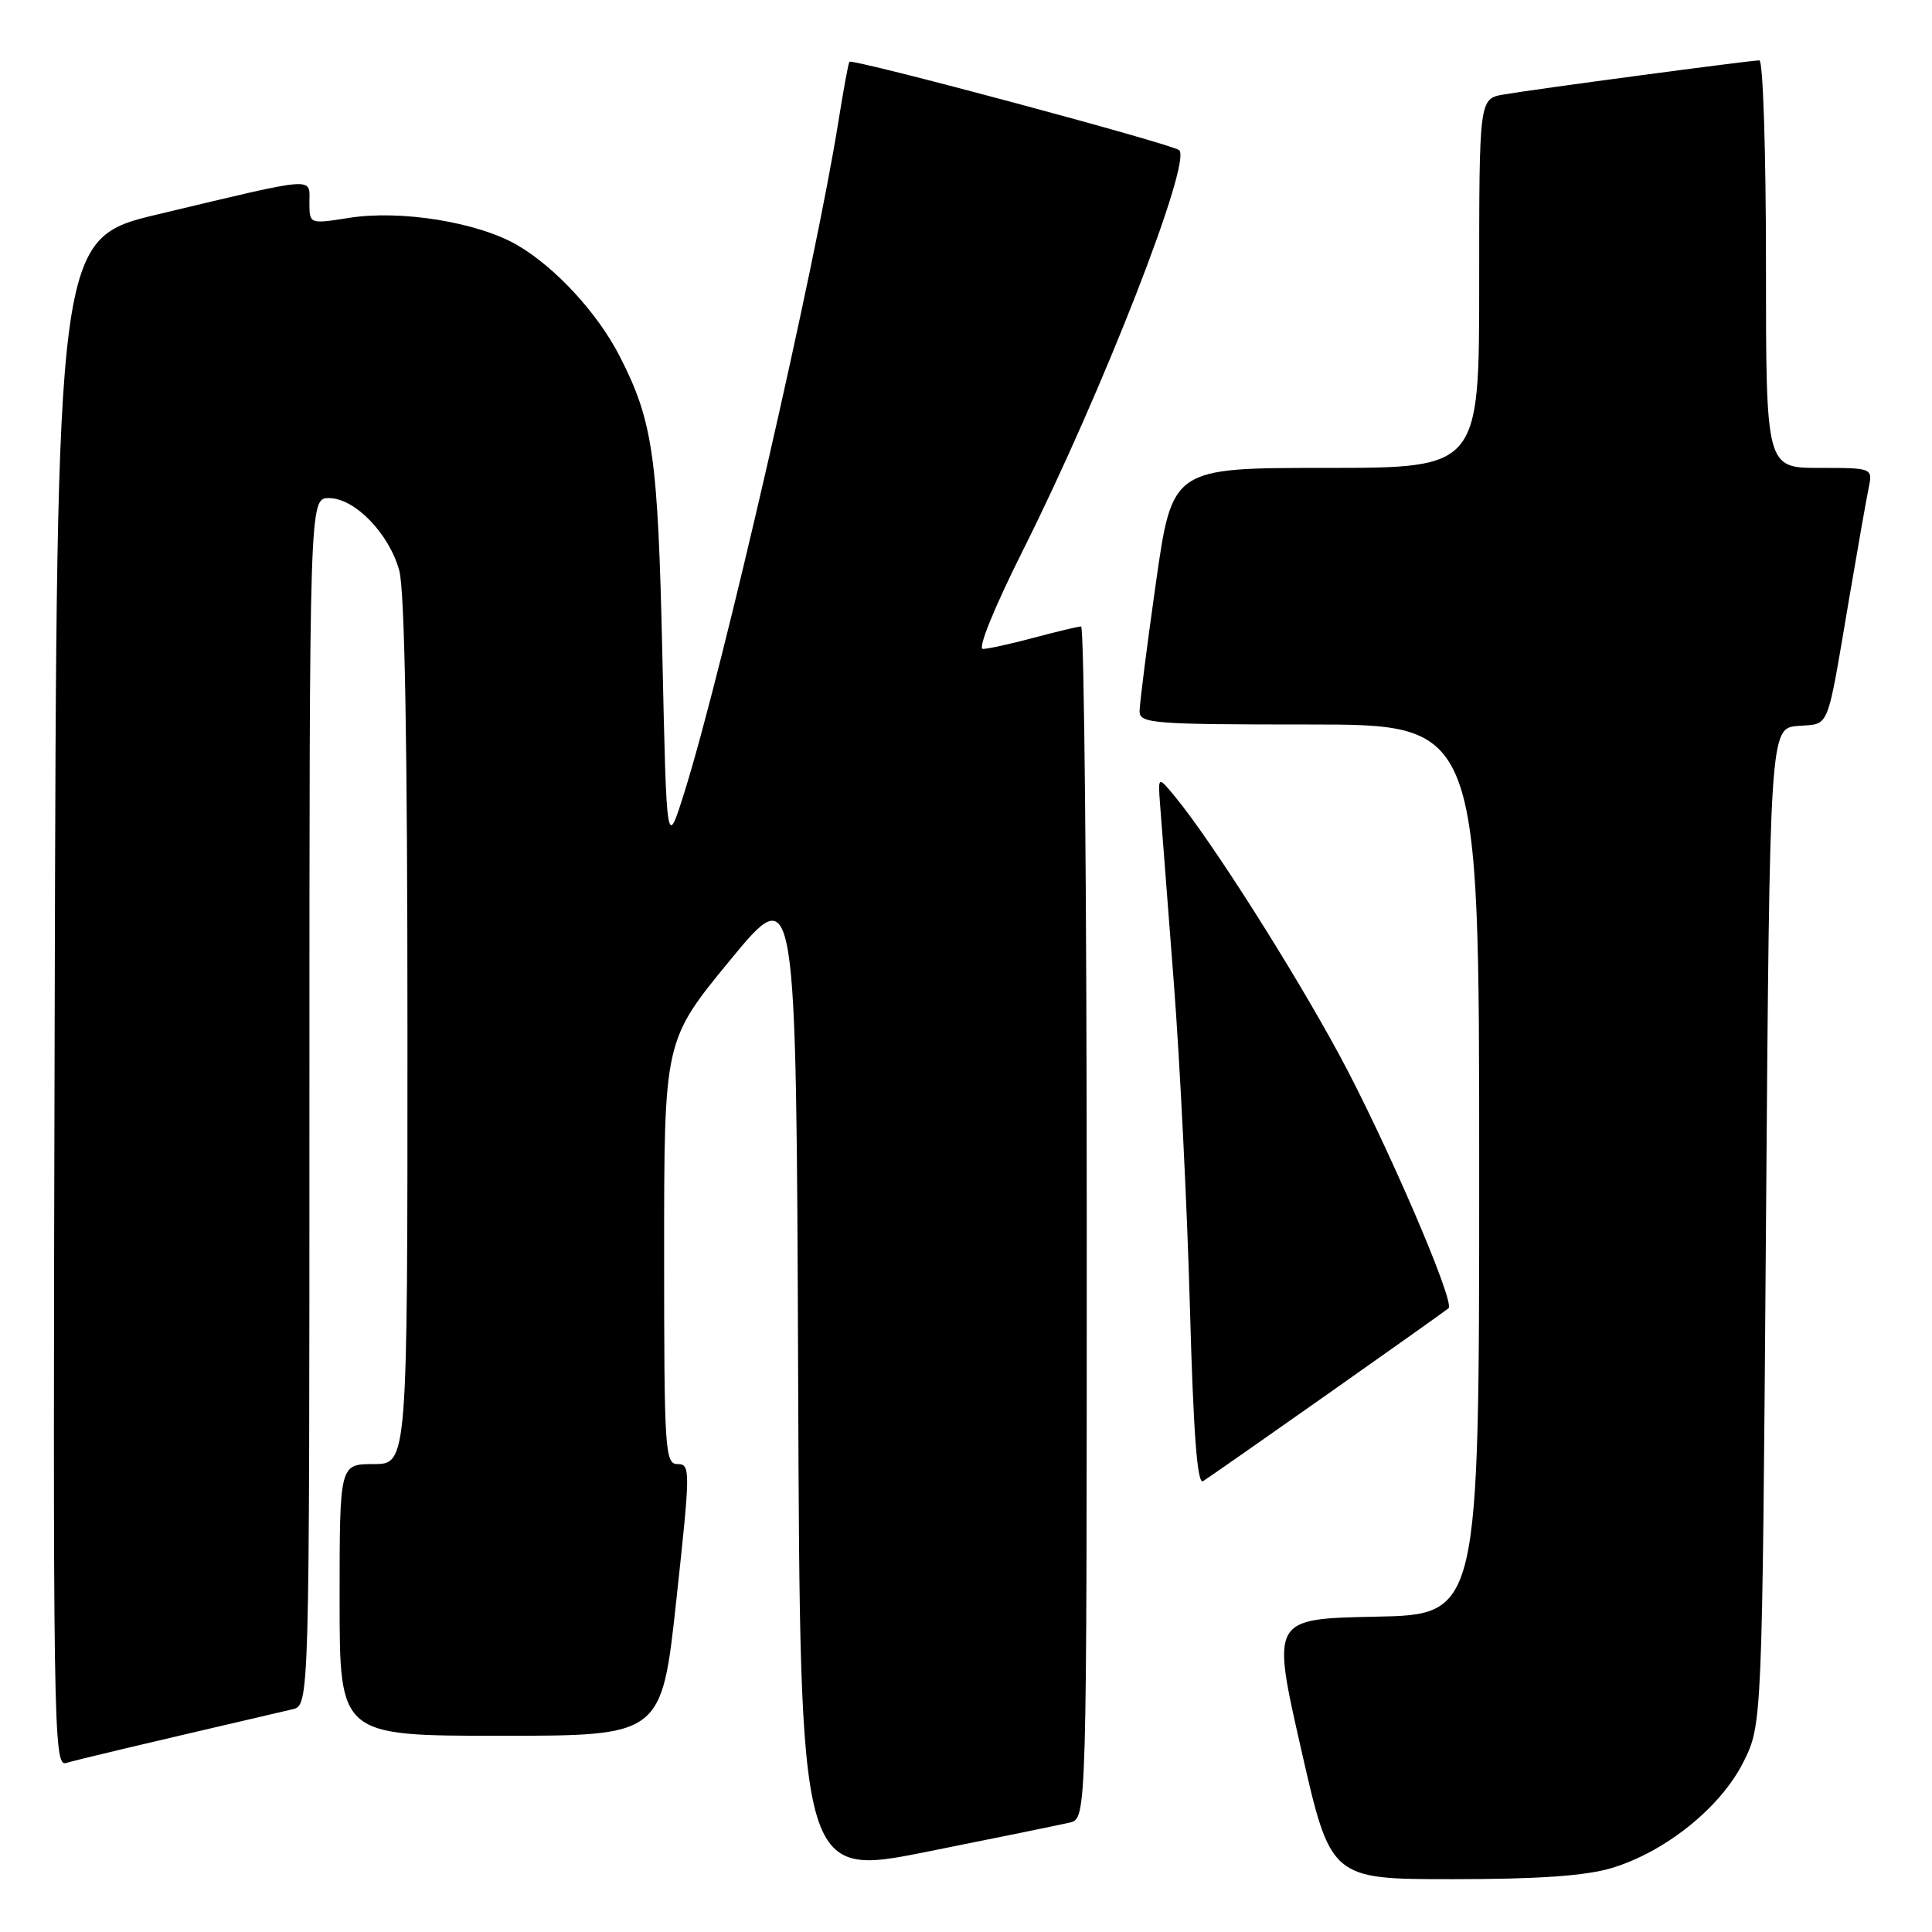 <?xml version="1.0" encoding="UTF-8" standalone="no"?>
<!DOCTYPE svg PUBLIC "-//W3C//DTD SVG 1.1//EN" "http://www.w3.org/Graphics/SVG/1.1/DTD/svg11.dtd" >
<svg xmlns="http://www.w3.org/2000/svg" xmlns:xlink="http://www.w3.org/1999/xlink" version="1.1" viewBox="0 0 256 256">
 <g >
 <path fill="currentColor"
d=" M 141.75 241.50 C 144.00 240.96 144.00 240.96 144.00 161.98 C 144.00 118.54 143.66 83.01 143.25 83.01 C 142.84 83.02 140.03 83.69 137.00 84.50 C 133.97 85.31 130.93 85.98 130.24 85.99 C 129.51 86.00 131.72 80.55 135.57 72.87 C 146.06 51.93 157.95 21.49 156.25 19.90 C 155.39 19.10 112.92 7.71 112.55 8.19 C 112.41 8.36 111.77 11.88 111.11 16.00 C 108.02 35.41 95.75 88.87 90.68 105.00 C 88.33 112.50 88.33 112.50 87.77 87.00 C 87.18 60.39 86.54 55.86 82.11 47.20 C 79.20 41.51 73.62 35.45 68.58 32.50 C 63.36 29.45 53.13 27.78 46.25 28.87 C 41.00 29.70 41.00 29.70 41.00 26.81 C 41.00 23.41 42.23 23.32 21.00 28.38 C 7.50 31.59 7.50 31.59 7.25 132.87 C 7.00 229.02 7.08 234.11 8.75 233.61 C 10.20 233.17 17.36 231.47 38.75 226.49 C 41.00 225.96 41.00 225.96 41.00 145.98 C 41.00 66.00 41.00 66.00 43.58 66.00 C 47.00 66.00 51.53 70.66 52.90 75.58 C 53.63 78.19 53.99 98.56 53.99 136.75 C 54.00 194.00 54.00 194.00 49.50 194.00 C 45.00 194.00 45.00 194.00 45.00 212.00 C 45.00 230.00 45.00 230.00 66.33 230.00 C 87.67 230.00 87.67 230.00 89.62 212.00 C 91.49 194.77 91.50 194.00 89.79 194.00 C 88.11 194.00 88.00 192.23 88.00 165.93 C 88.00 137.86 88.00 137.86 96.75 127.22 C 105.50 116.59 105.50 116.59 105.76 182.65 C 106.01 248.72 106.01 248.72 122.76 245.38 C 131.97 243.54 140.51 241.79 141.75 241.50 Z  M 213.57 247.52 C 220.69 245.37 228.00 239.49 231.00 233.50 C 233.50 228.50 233.50 228.50 234.00 162.50 C 234.50 96.50 234.50 96.50 238.25 96.19 C 242.52 95.84 241.99 97.16 244.99 79.50 C 246.11 72.90 247.28 66.26 247.59 64.75 C 248.16 62.00 248.16 62.00 241.08 62.00 C 234.00 62.00 234.00 62.00 234.00 35.00 C 234.00 20.15 233.61 8.00 233.13 8.00 C 231.91 8.00 203.17 11.84 199.25 12.52 C 196.00 13.09 196.00 13.09 196.00 37.55 C 196.00 62.00 196.00 62.00 175.66 62.00 C 155.33 62.00 155.33 62.00 153.16 77.25 C 151.97 85.64 151.00 93.29 151.00 94.25 C 151.00 95.86 152.74 96.00 173.50 96.00 C 196.00 96.00 196.00 96.00 196.00 154.97 C 196.00 213.95 196.00 213.95 182.24 214.22 C 168.48 214.50 168.48 214.50 172.40 231.75 C 176.32 249.00 176.32 249.00 192.48 249.00 C 203.88 249.00 210.09 248.56 213.57 247.52 Z  M 176.00 184.67 C 184.53 178.66 191.70 173.57 191.94 173.35 C 192.84 172.54 183.59 151.09 177.43 139.71 C 171.23 128.27 160.53 111.44 155.77 105.65 C 153.43 102.80 153.43 102.80 153.72 106.65 C 153.89 108.77 154.69 119.27 155.52 129.99 C 156.35 140.71 157.31 160.16 157.67 173.20 C 158.13 189.93 158.64 196.73 159.41 196.26 C 160.01 195.89 167.47 190.68 176.00 184.67 Z "/>
</g>
</svg>